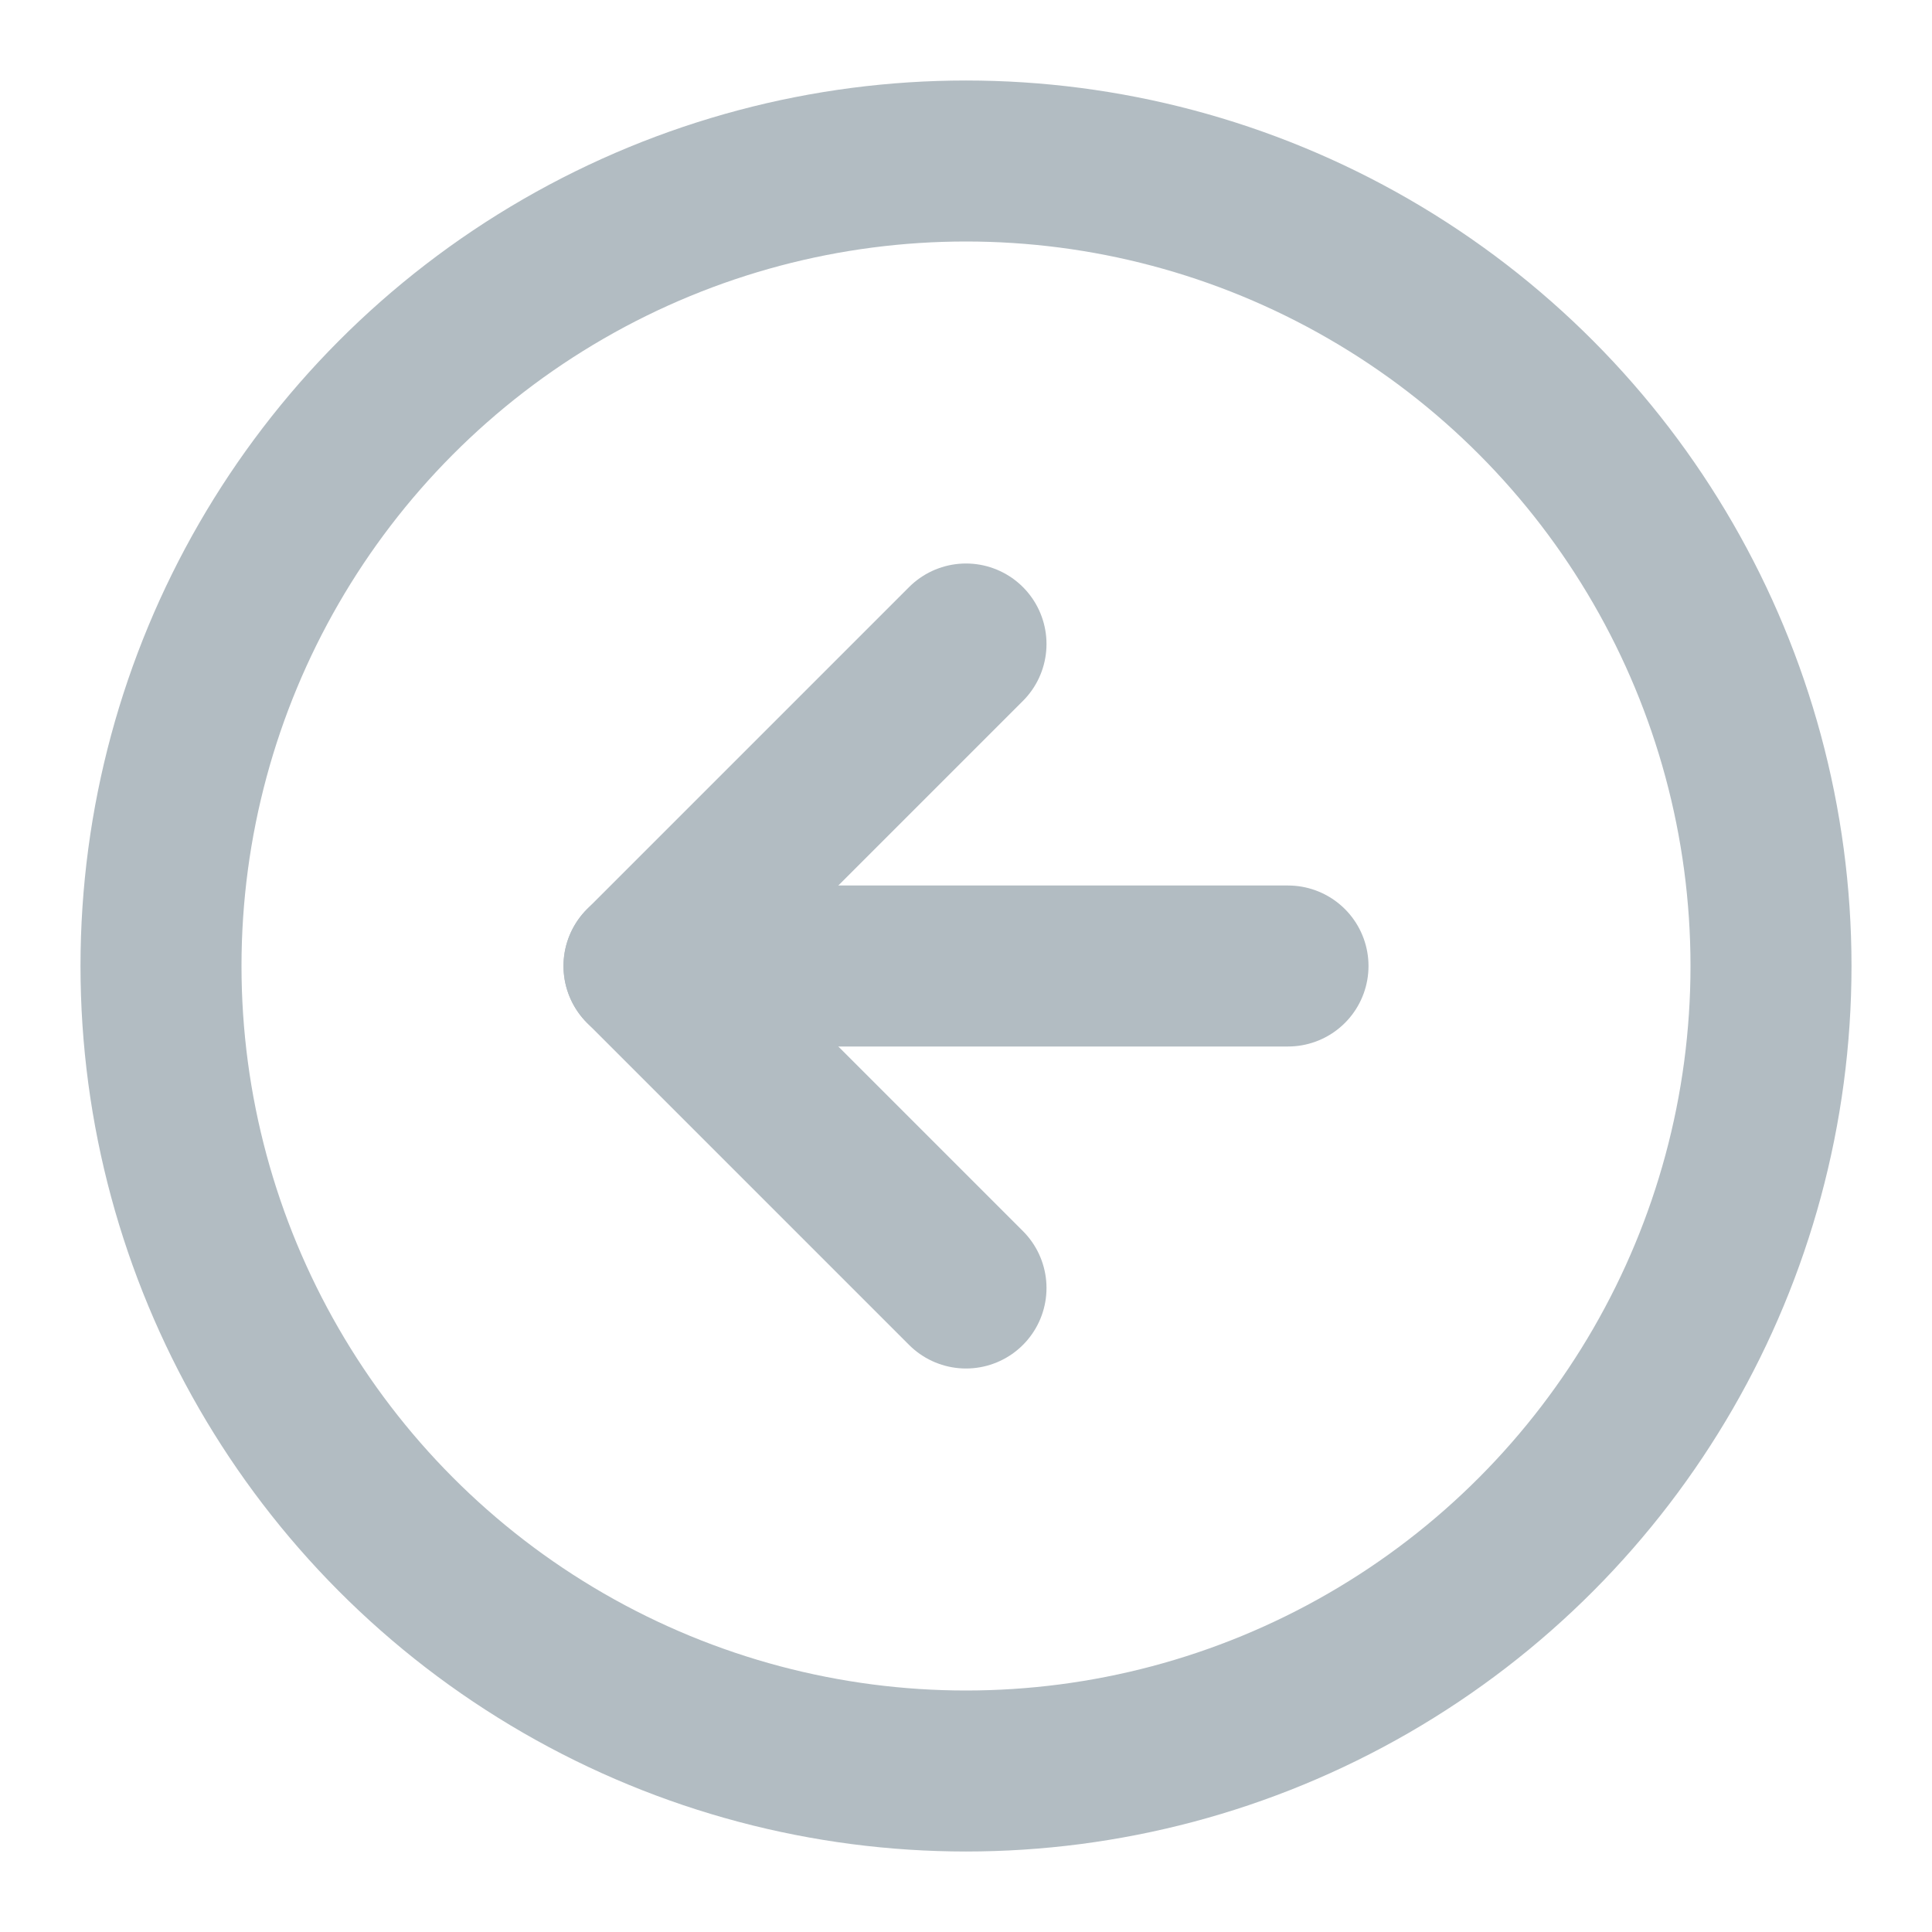 <svg xmlns="http://www.w3.org/2000/svg" width="24" height="24" viewBox="0 0 24 24" fill="none" stroke="#b2bcc2" stroke-width="2" stroke-linecap="round" stroke-linejoin="round" class="feather feather-arrow-left-circle"><circle cx="12" cy="12" r="10"></circle><polyline points="12 8 8 12 12 16"></polyline><line x1="16" y1="12" x2="8" y2="12"></line></svg>